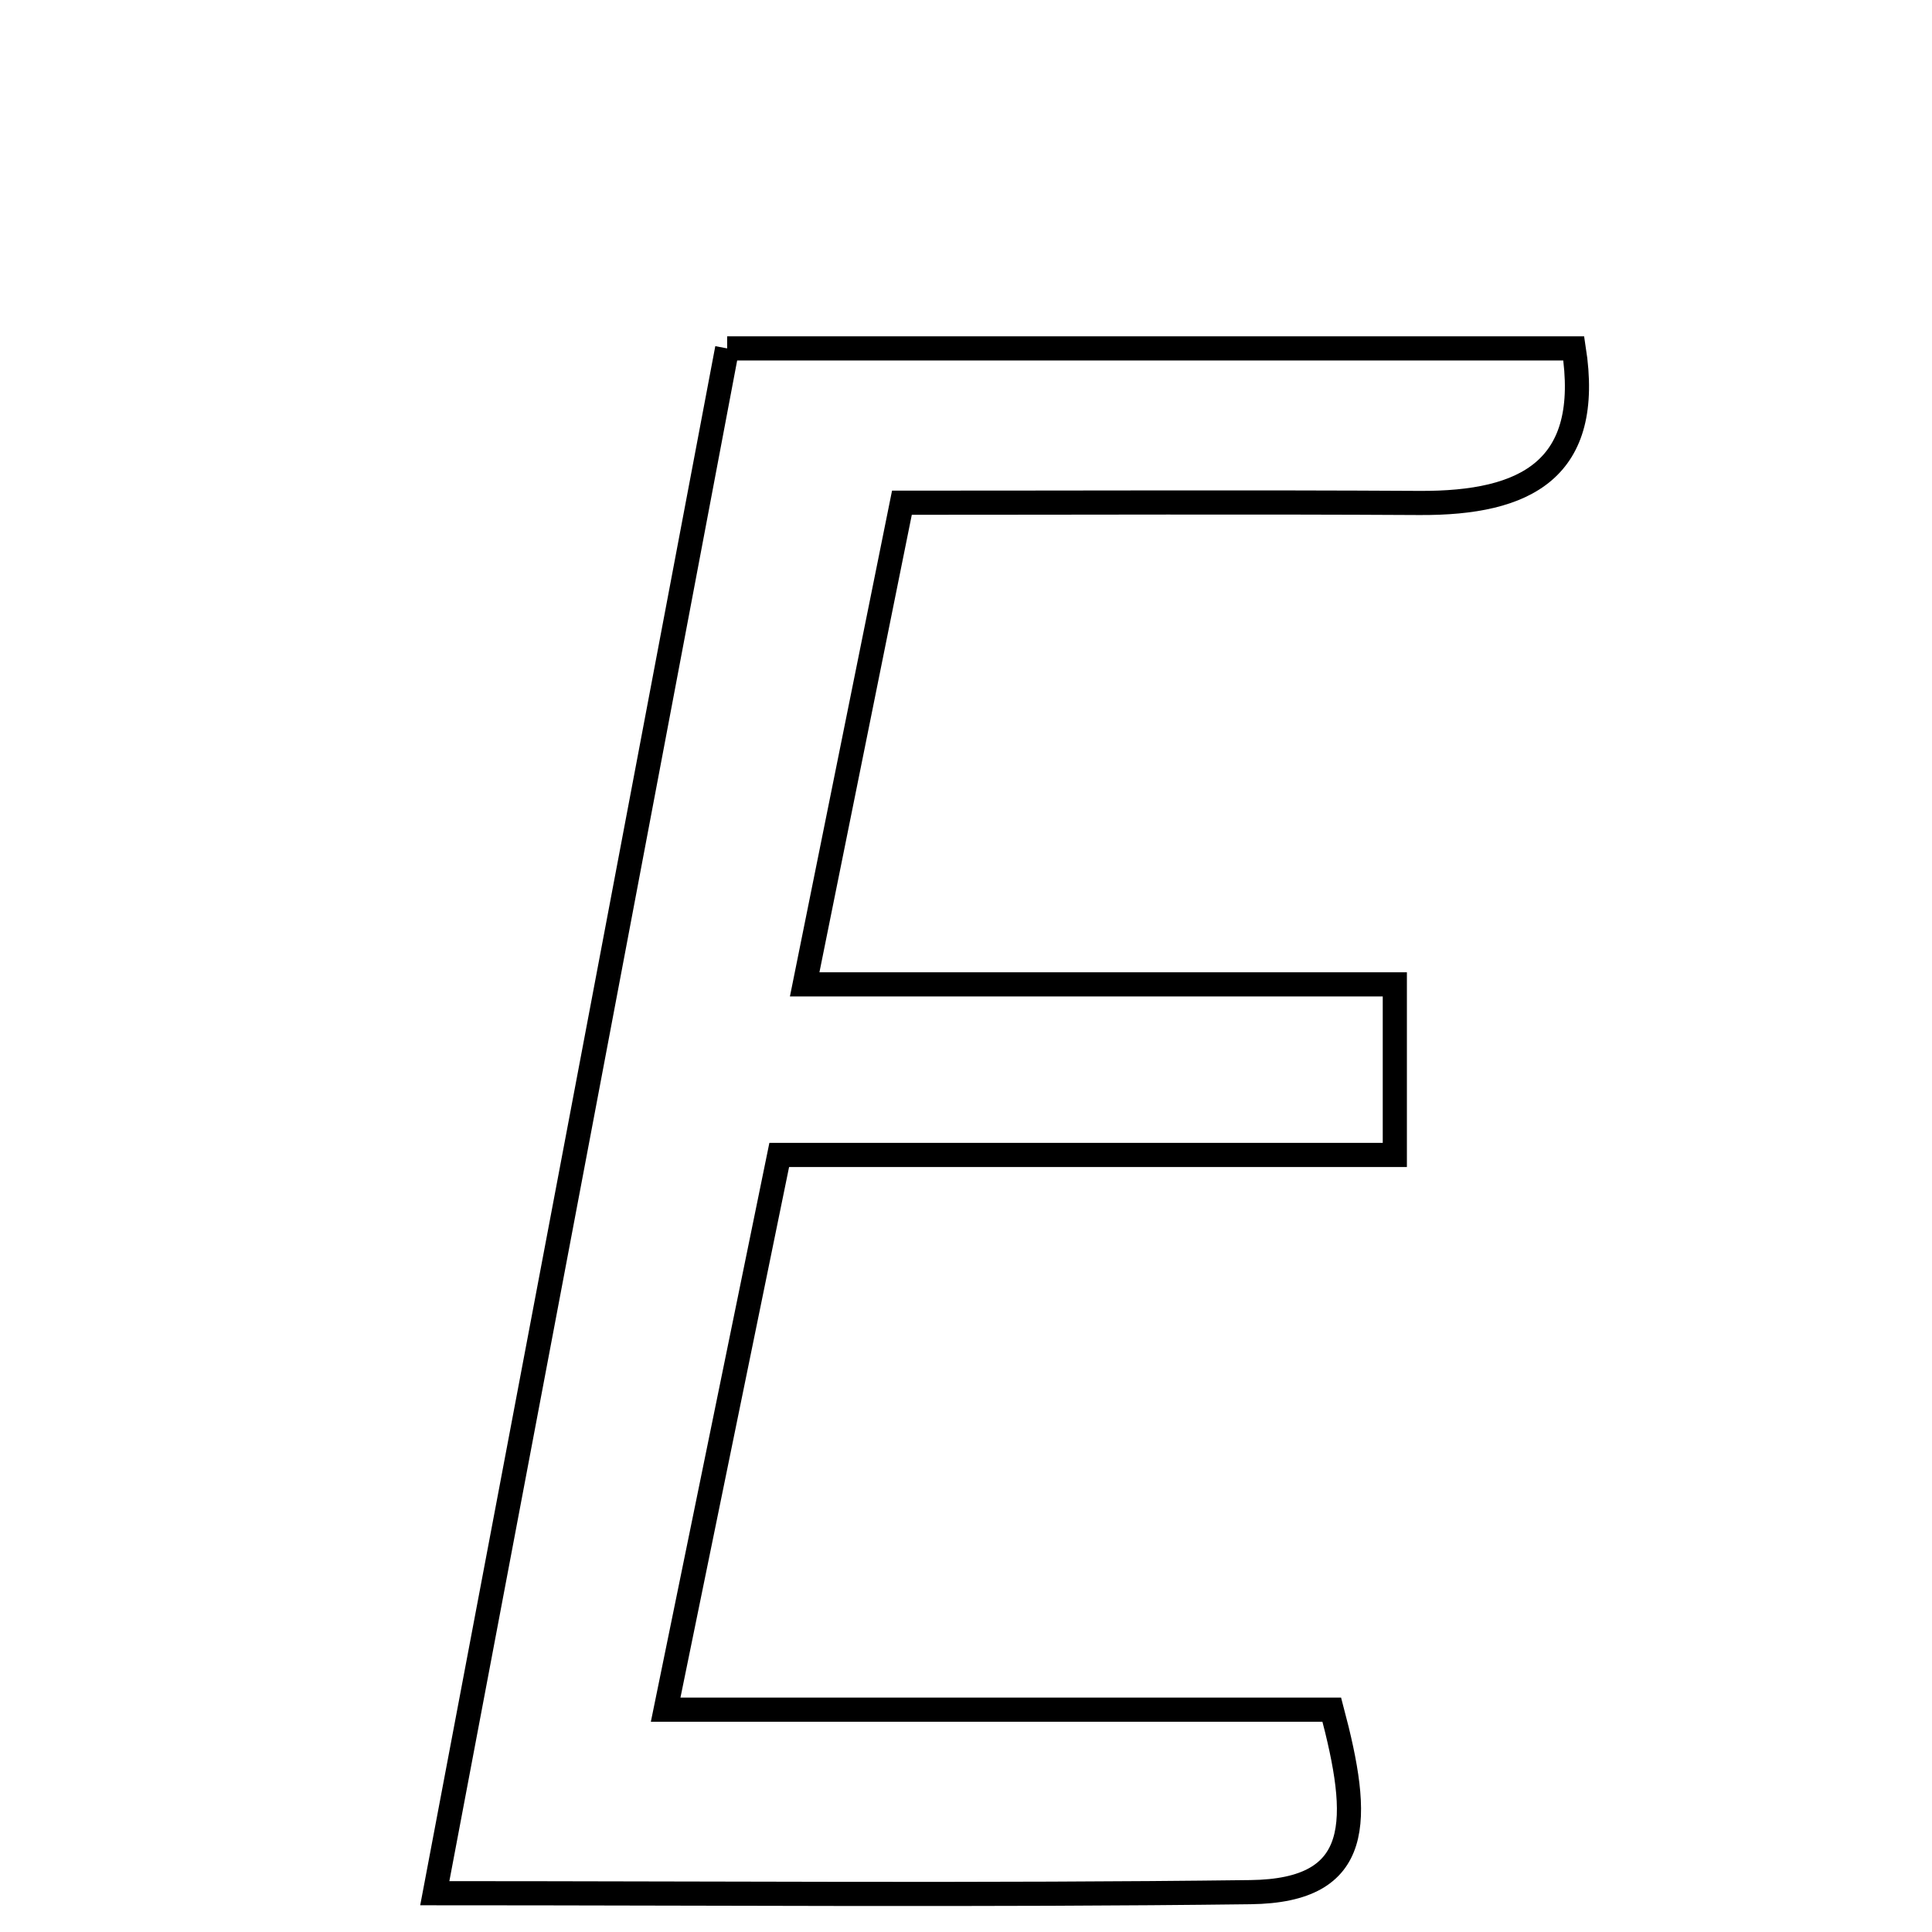 <svg xmlns="http://www.w3.org/2000/svg" viewBox="0.0 0.0 24.0 24.0" height="200px" width="200px"><path fill="none" stroke="black" stroke-width=".3" stroke-opacity="1.0"  filling="0" d="M9.033 4.328 C12.505 4.328 15.966 4.328 19.55 4.328 C19.784 5.83 18.959 6.255 17.636 6.248 C15.56 6.236 13.482 6.245 11.204 6.245 C10.8 8.244 10.434 10.056 9.996 12.228 C12.584 12.228 14.918 12.228 17.327 12.228 C17.327 13.067 17.327 13.589 17.327 14.347 C14.747 14.347 12.305 14.347 9.68 14.347 C9.211 16.641 8.78 18.743 8.269 21.238 C11.132 21.238 13.811 21.238 16.544 21.238 C16.908 22.61 16.943 23.488 15.534 23.505 C12.226 23.546 8.917 23.518 5.401 23.518 C6.634 17.002 7.814 10.769 9.033 4.328"></path></svg>